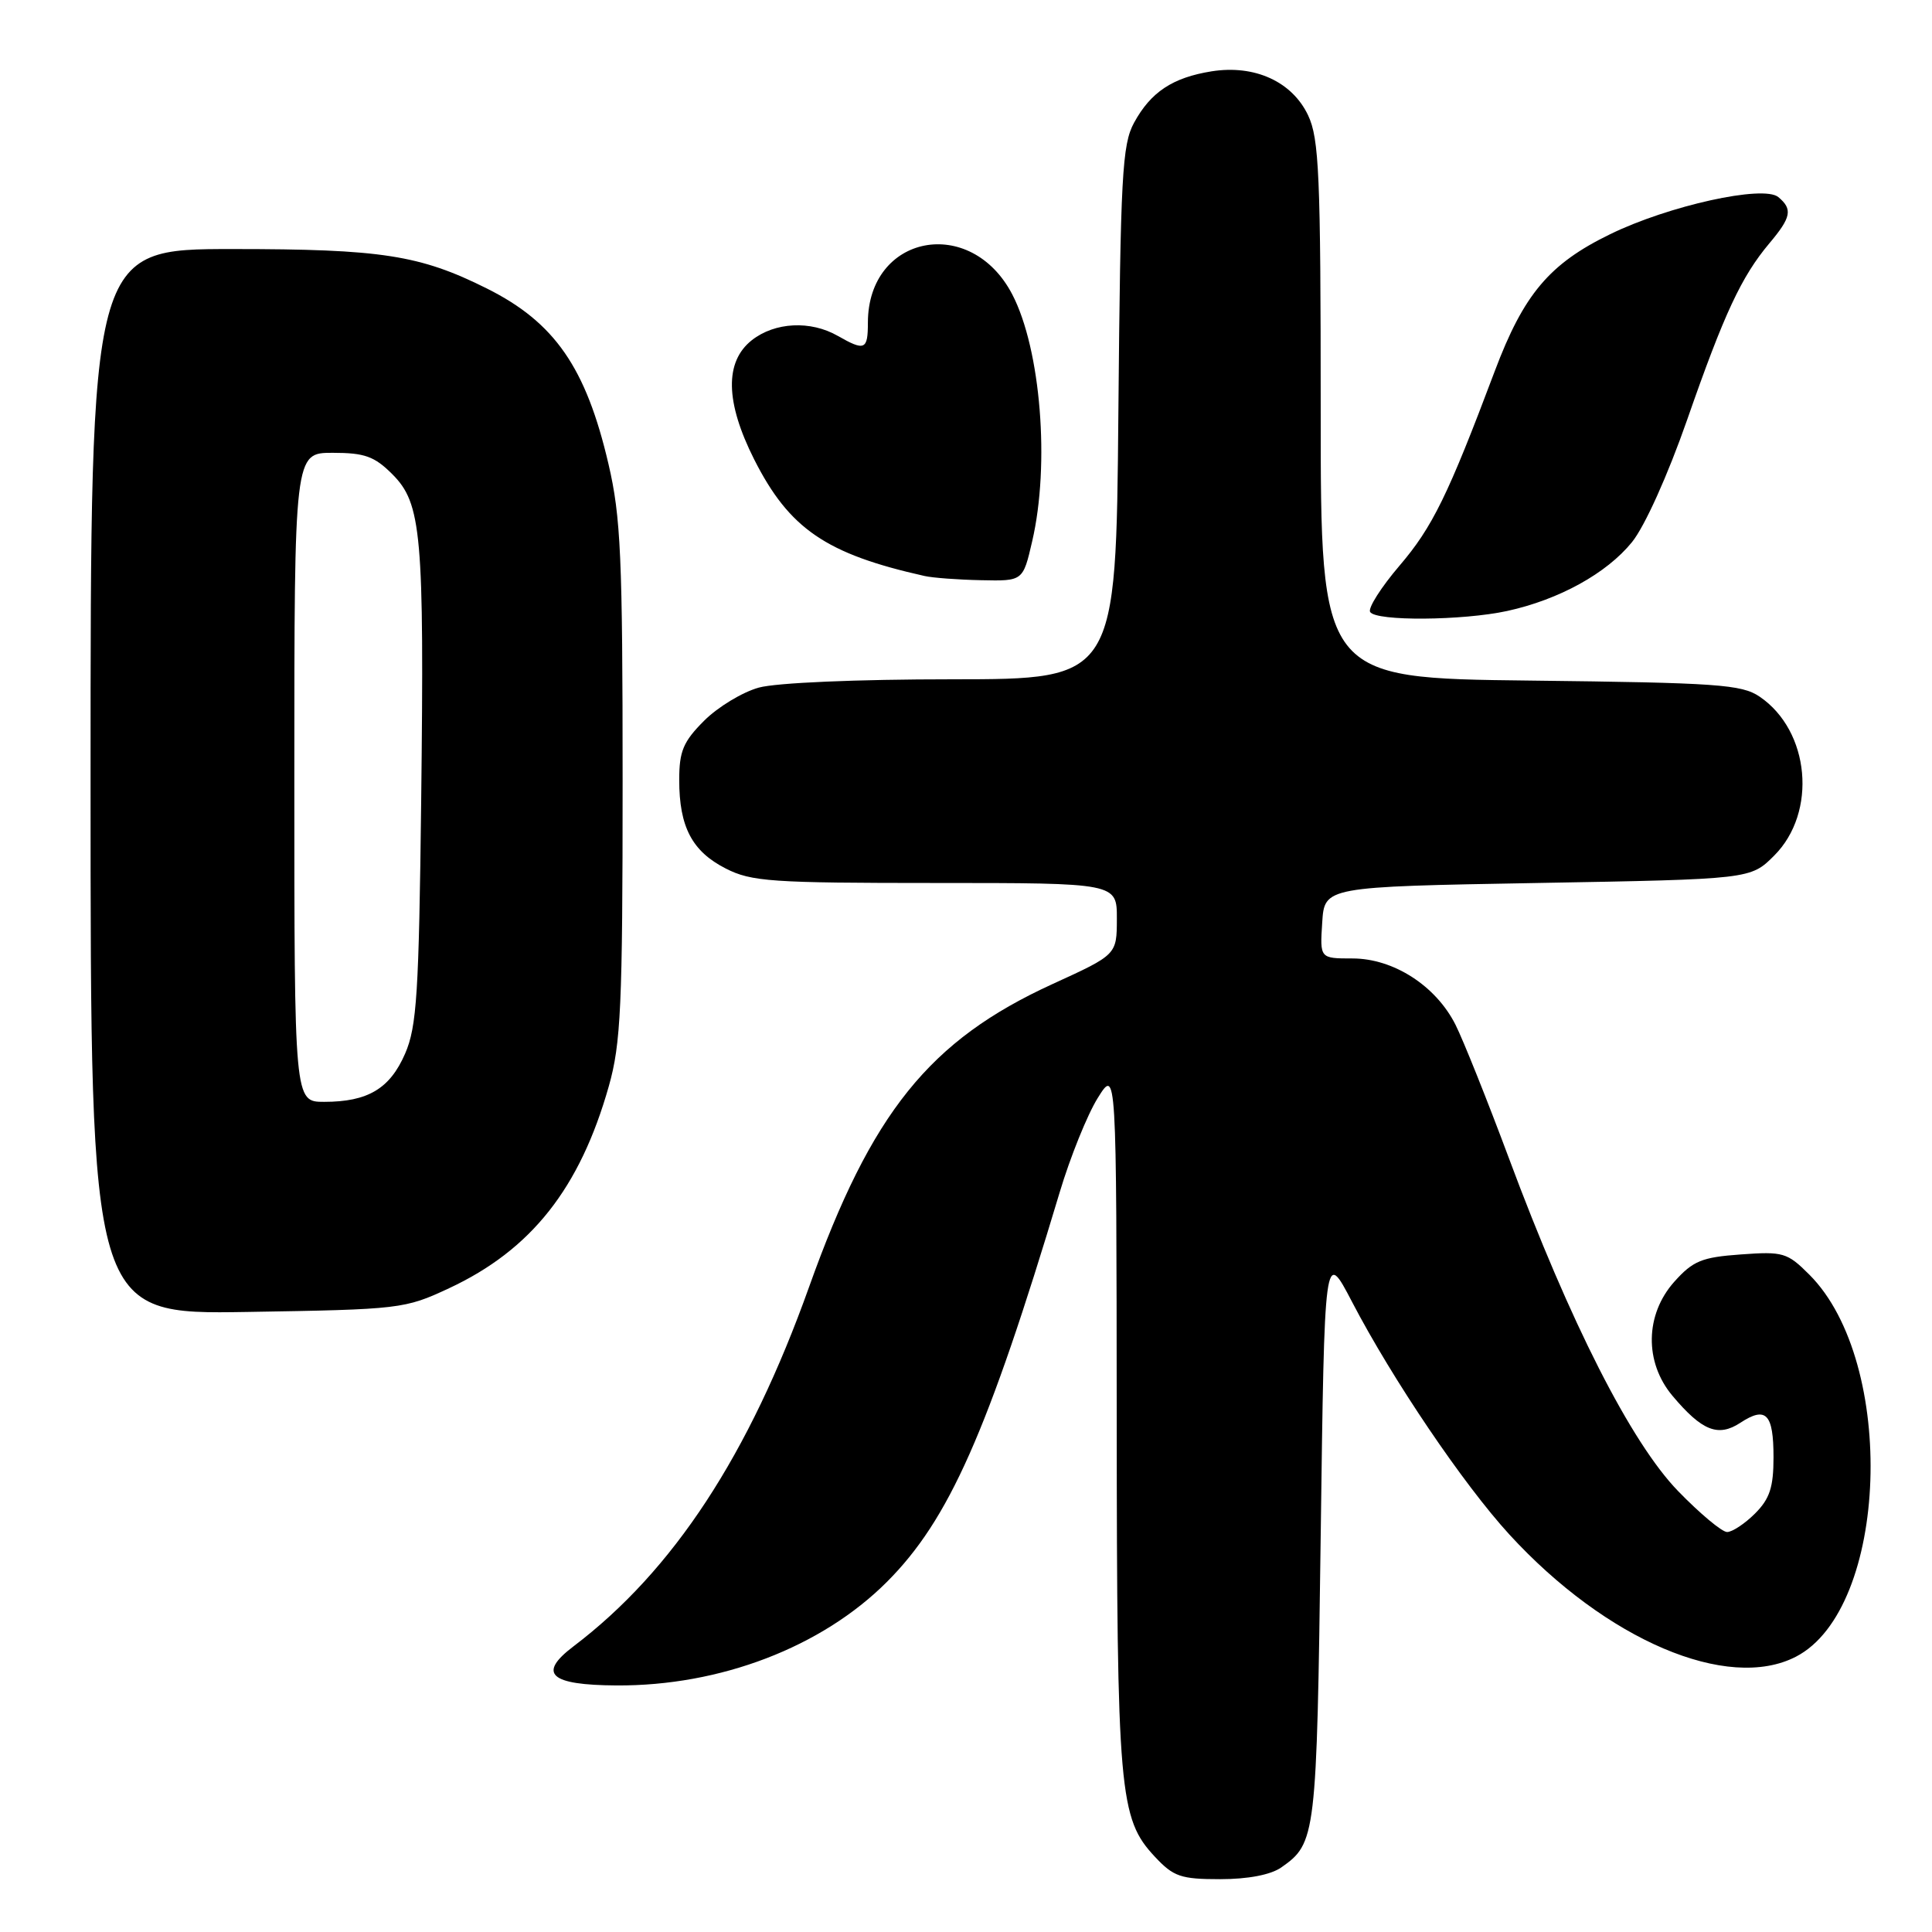 <?xml version="1.0" encoding="UTF-8" standalone="no"?>
<!DOCTYPE svg PUBLIC "-//W3C//DTD SVG 1.1//EN" "http://www.w3.org/Graphics/SVG/1.1/DTD/svg11.dtd" >
<svg xmlns="http://www.w3.org/2000/svg" xmlns:xlink="http://www.w3.org/1999/xlink" version="1.1" viewBox="0 0 256 256">
 <g >
 <path fill="currentColor"
d=" M 169.77 247.45 C 174.38 244.22 174.47 243.46 175.00 203.50 C 175.50 165.50 175.50 165.50 179.15 172.50 C 184.50 182.77 193.90 196.67 200.00 203.33 C 212.84 217.33 228.93 224.19 237.97 219.52 C 250.25 213.17 251.39 180.55 239.75 168.90 C 236.82 165.97 236.27 165.81 230.67 166.22 C 225.49 166.59 224.33 167.07 221.85 169.84 C 217.97 174.19 217.87 180.50 221.61 184.95 C 225.53 189.61 227.66 190.45 230.60 188.53 C 234.01 186.29 235.00 187.32 235.00 193.10 C 235.00 197.07 234.50 198.60 232.55 200.55 C 231.20 201.90 229.53 203.00 228.85 203.00 C 228.17 203.00 225.25 200.56 222.35 197.57 C 216.12 191.14 208.03 175.21 199.95 153.50 C 197.08 145.80 193.89 137.83 192.86 135.78 C 190.26 130.62 184.64 127.00 179.21 127.00 C 174.89 127.00 174.89 127.00 175.20 122.25 C 175.50 117.50 175.50 117.50 203.73 117.00 C 231.96 116.50 231.96 116.50 235.09 113.37 C 240.82 107.64 239.83 96.84 233.16 92.31 C 230.78 90.69 227.55 90.47 202.75 90.18 C 175.00 89.86 175.00 89.86 175.00 54.33 C 175.00 23.19 174.79 18.37 173.33 15.28 C 171.21 10.81 166.25 8.55 160.55 9.45 C 155.38 10.28 152.49 12.19 150.27 16.26 C 148.69 19.15 148.47 23.27 148.19 54.75 C 147.88 90.00 147.88 90.00 126.19 90.01 C 113.53 90.01 102.85 90.47 100.55 91.11 C 98.37 91.71 95.11 93.69 93.30 95.50 C 90.53 98.27 90.00 99.54 90.00 103.35 C 90.00 109.56 91.70 112.81 96.16 115.08 C 99.56 116.82 102.23 117.00 123.96 117.00 C 148.00 117.00 148.00 117.00 147.99 121.75 C 147.98 126.50 147.98 126.50 139.49 130.38 C 123.13 137.86 115.47 147.39 107.21 170.52 C 99.25 192.81 89.22 208.12 75.99 218.15 C 71.20 221.78 72.84 223.28 81.69 223.33 C 95.43 223.41 108.87 218.26 117.51 209.62 C 125.73 201.40 130.86 189.83 140.41 158.00 C 141.81 153.32 144.08 147.70 145.45 145.50 C 147.94 141.50 147.94 141.50 147.97 187.81 C 148.00 237.63 148.29 240.96 153.03 246.03 C 155.50 248.67 156.45 249.00 161.68 249.00 C 165.37 249.00 168.38 248.42 169.77 247.45 Z  M 59.50 170.70 C 70.39 165.62 76.84 157.46 80.67 143.93 C 82.27 138.28 82.50 133.36 82.50 103.50 C 82.50 73.83 82.26 68.48 80.63 61.50 C 77.65 48.70 73.50 42.71 64.50 38.22 C 55.63 33.79 50.54 33.00 30.82 33.00 C 12.00 33.00 12.00 33.00 12.00 103.59 C 12.00 174.17 12.00 174.17 32.75 173.84 C 53.05 173.51 53.63 173.44 59.50 170.70 Z  M 199.70 80.96 C 206.58 79.46 212.90 75.97 216.25 71.83 C 217.94 69.74 220.99 62.97 223.55 55.64 C 228.47 41.52 230.74 36.66 234.45 32.24 C 237.36 28.79 237.56 27.71 235.63 26.11 C 233.66 24.48 221.09 27.25 213.34 31.04 C 205.30 34.95 201.90 38.99 198.07 49.16 C 191.87 65.64 189.81 69.85 185.43 74.97 C 182.99 77.83 181.24 80.59 181.55 81.09 C 182.32 82.33 193.79 82.24 199.70 80.96 Z  M 136.77 71.72 C 139.14 61.54 137.91 46.30 134.14 39.03 C 128.64 28.43 115.02 31.08 115.00 42.75 C 115.00 46.37 114.59 46.55 111.00 44.50 C 107.40 42.44 102.68 42.68 99.63 45.07 C 96.00 47.93 96.10 53.27 99.93 60.87 C 104.58 70.07 109.45 73.40 122.50 76.32 C 123.60 76.57 126.99 76.82 130.02 76.88 C 135.55 77.00 135.55 77.00 136.77 71.72 Z  M 39.00 103.00 C 39.00 60.00 39.00 60.00 44.08 60.00 C 48.32 60.00 49.62 60.47 51.98 62.83 C 55.86 66.71 56.22 70.73 55.81 106.00 C 55.51 131.64 55.23 136.04 53.68 139.61 C 51.66 144.26 48.74 146.00 42.95 146.00 C 39.00 146.00 39.00 146.00 39.00 103.00 Z "/>
</g>
</svg>